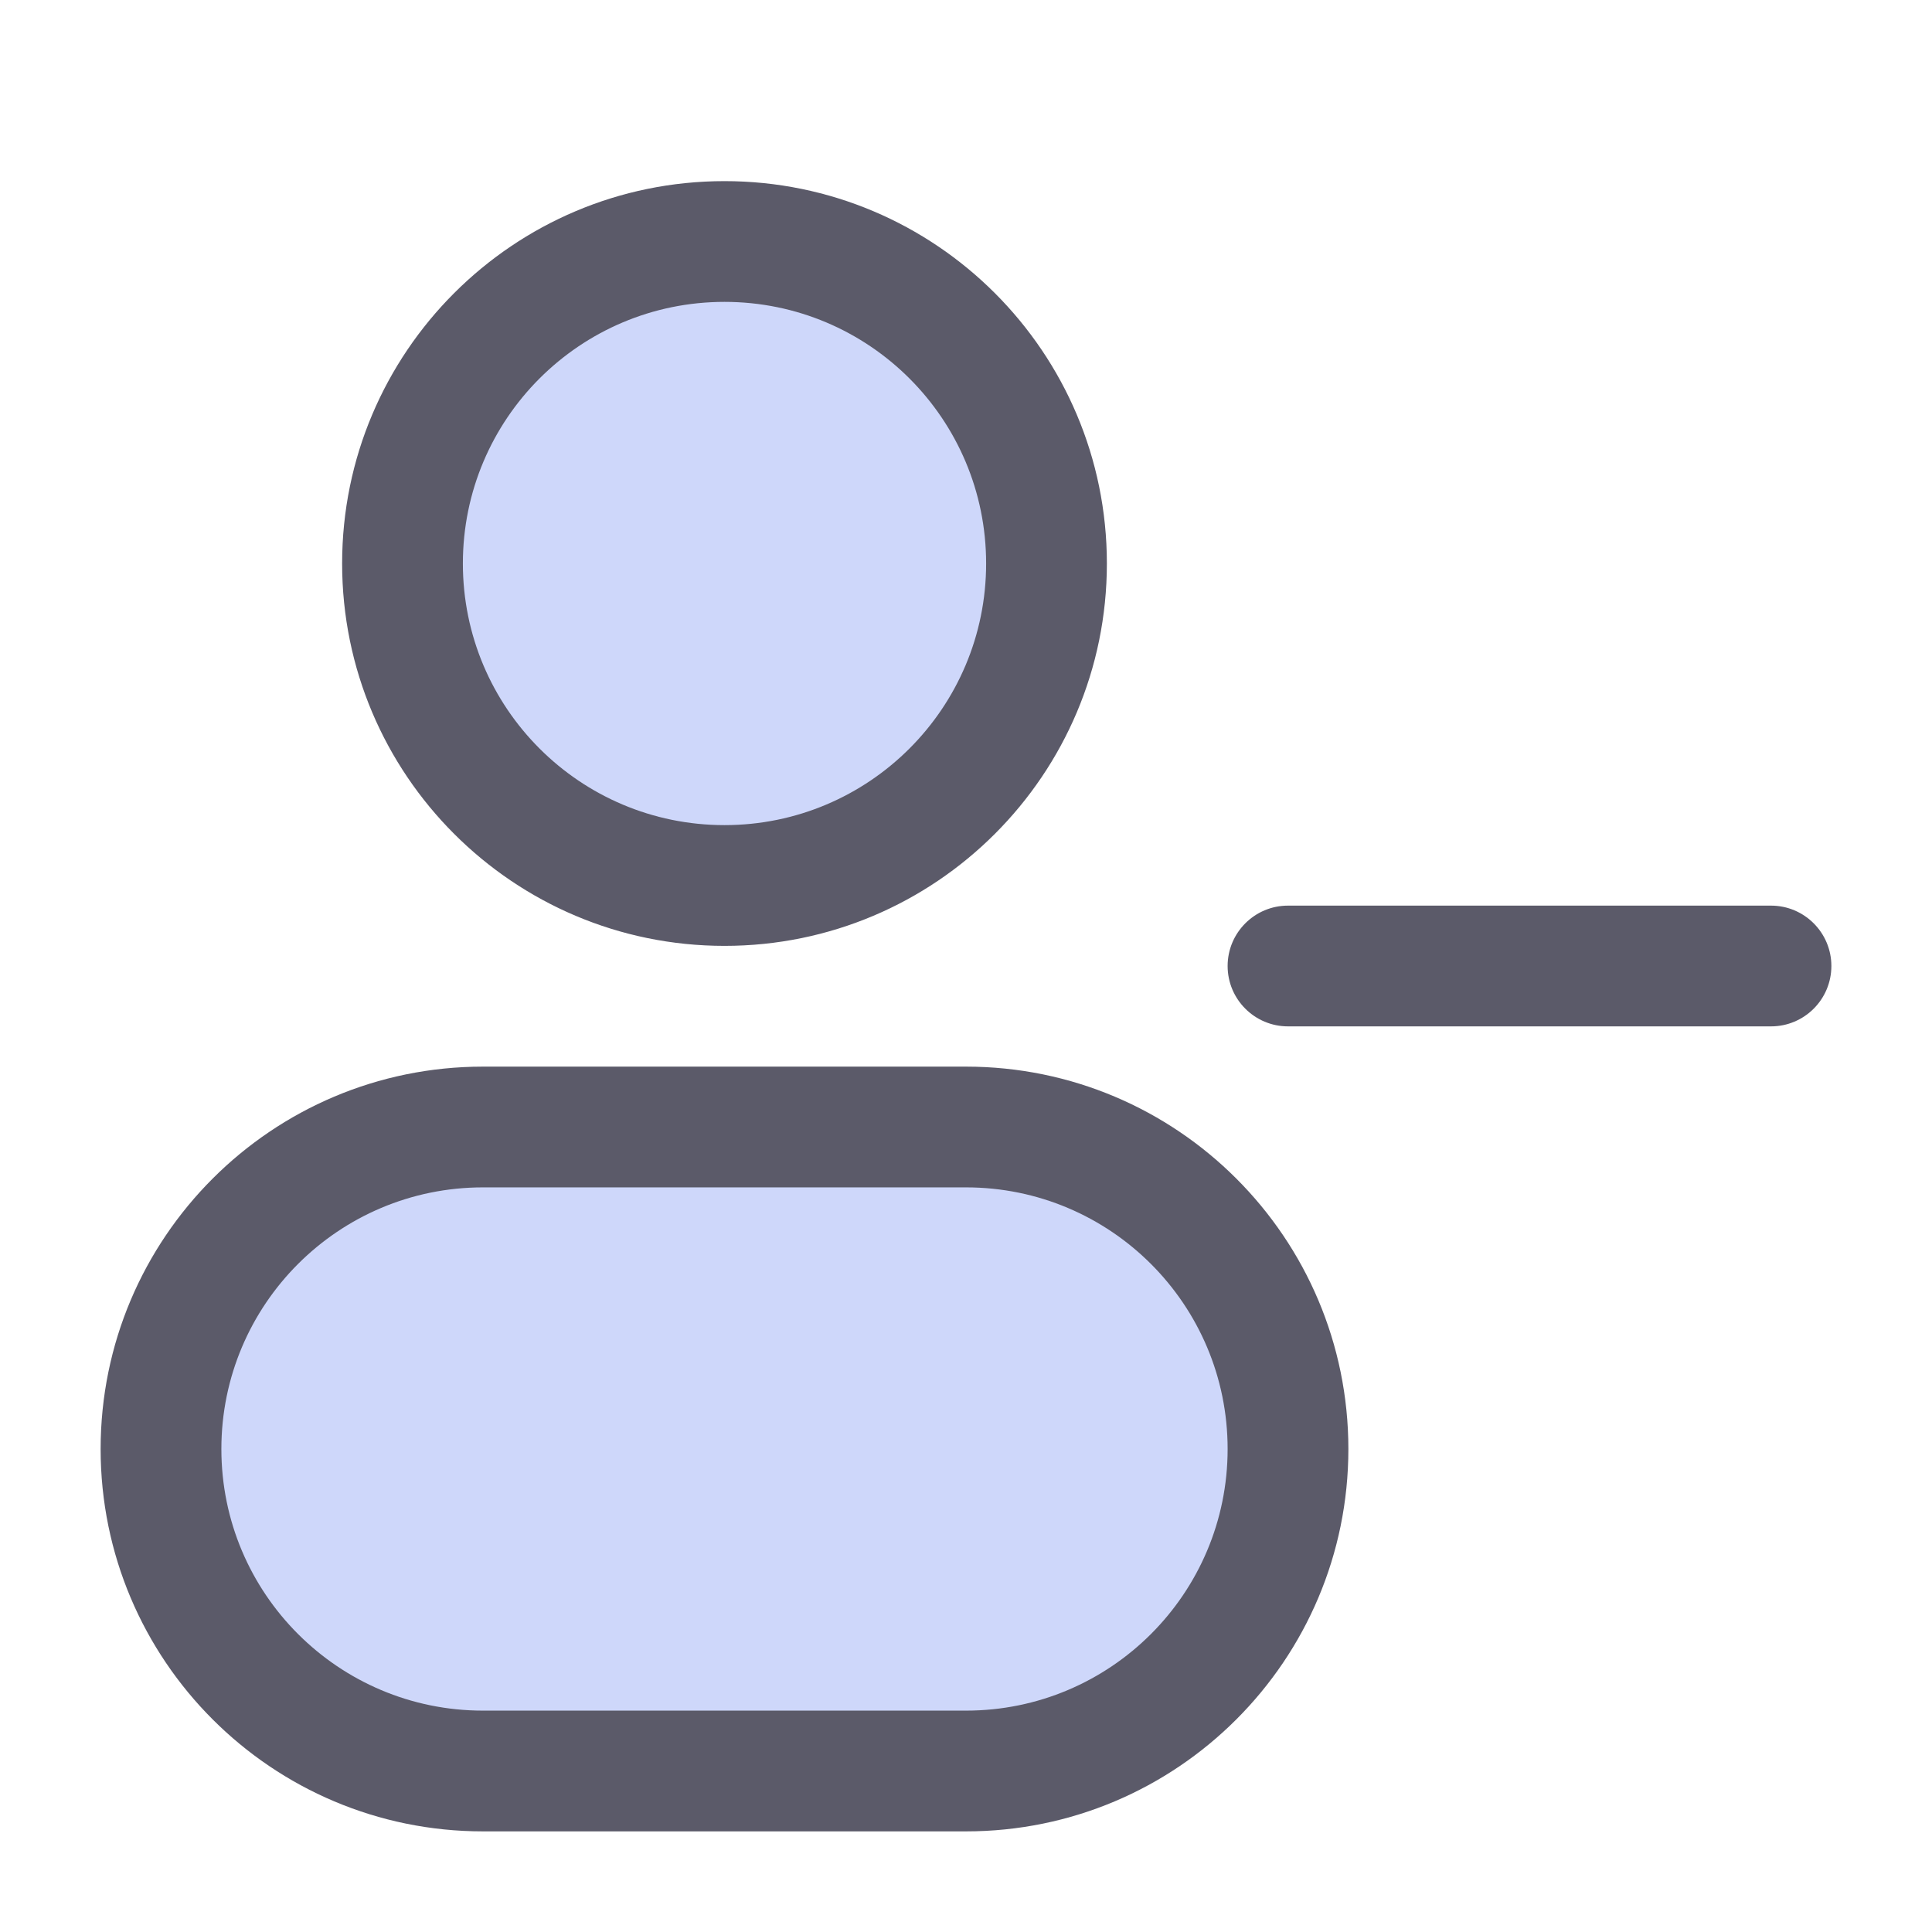<svg width="24" height="24" viewBox="0 0 24 24" fill="none" xmlns="http://www.w3.org/2000/svg">
<path d="M13 7C13 9.209 11.209 11 9 11C6.791 11 5 9.209 5 7C5 4.791 6.791 3 9 3C11.209 3 13 4.791 13 7Z" fill="#CED7FA"/>
<path d="M2 18C2 15.791 3.791 14 6 14H12C14.209 14 16 15.791 16 18C16 20.209 14.209 22 12 22H6C3.791 22 2 20.209 2 18Z" fill="#CED7FA"/>
<path d="M16 11.25C15.586 11.25 15.25 11.586 15.25 12C15.25 12.414 15.586 12.75 16 12.75V11.25ZM22 12.75C22.414 12.75 22.75 12.414 22.75 12C22.75 11.586 22.414 11.25 22 11.25V12.75ZM12.25 7C12.25 8.795 10.795 10.25 9 10.25V11.75C11.623 11.75 13.75 9.623 13.75 7H12.25ZM9 10.25C7.205 10.25 5.75 8.795 5.75 7H4.25C4.25 9.623 6.377 11.75 9 11.75V10.25ZM5.75 7C5.75 5.205 7.205 3.75 9 3.75V2.25C6.377 2.25 4.25 4.377 4.25 7H5.75ZM9 3.75C10.795 3.75 12.25 5.205 12.25 7H13.75C13.75 4.377 11.623 2.25 9 2.25V3.75ZM6 14.75H12V13.25H6V14.75ZM12 21.25H6V22.75H12V21.25ZM6 21.25C4.205 21.25 2.75 19.795 2.75 18H1.25C1.25 20.623 3.377 22.75 6 22.75V21.25ZM15.25 18C15.25 19.795 13.795 21.25 12 21.25V22.75C14.623 22.75 16.75 20.623 16.75 18H15.25ZM12 14.75C13.795 14.75 15.25 16.205 15.25 18H16.75C16.75 15.377 14.623 13.25 12 13.25V14.75ZM6 13.25C3.377 13.25 1.25 15.377 1.25 18H2.75C2.75 16.205 4.205 14.75 6 14.75V13.25ZM16 12.75H22V11.25H16V12.75Z" fill="#5B5A69"/>
</svg>
